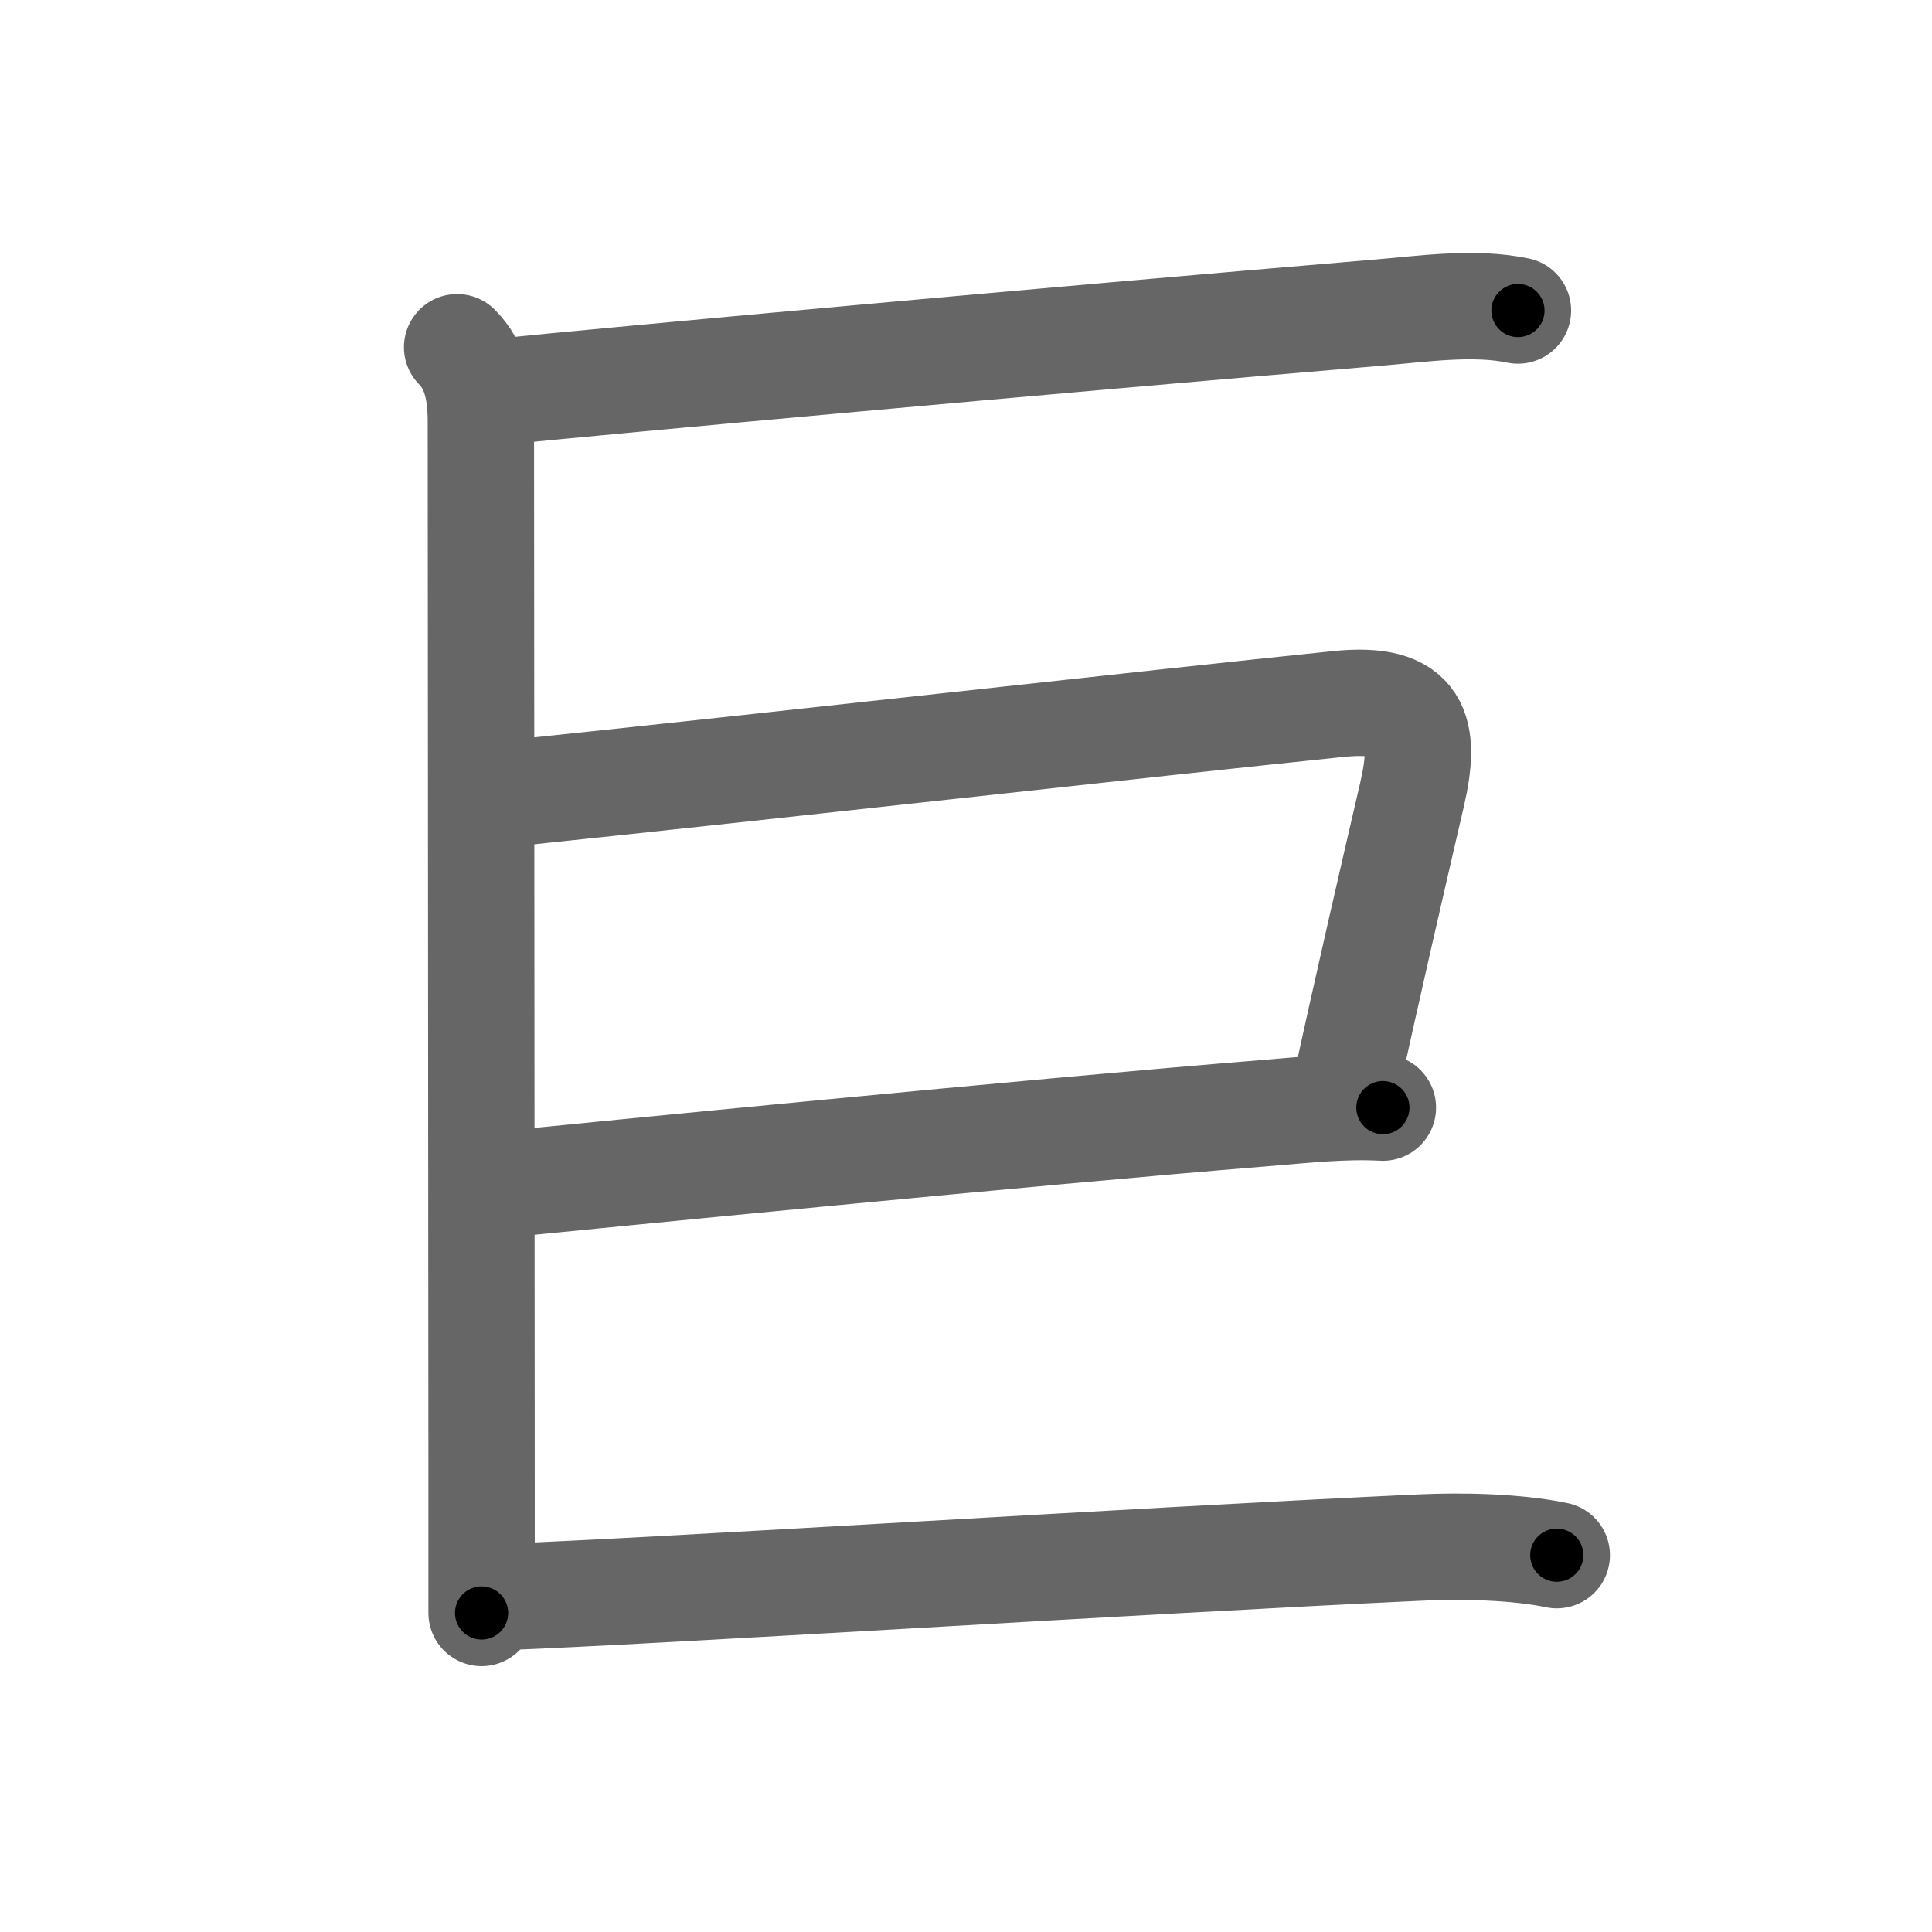 <svg xmlns="http://www.w3.org/2000/svg" viewBox="0 0 109 109" id="5de8"><g fill="none" stroke="#666" stroke-width="6" stroke-linecap="round" stroke-linejoin="round"><g><g><path d="M25.79,19.59c1.06,1.06,1.34,2.54,1.34,4.22c0,0.65,0.03,42.49,0.04,59.94c0,3.79,0,6.43,0,7.25" /></g><g><path d="M28.1,22.11c6.33-0.64,30.52-2.86,49.64-4.47c2.52-0.21,5.4-0.64,7.9-0.12" /></g><path d="M28.5,44.79c16.11-1.68,35.82-3.92,47-5.07c4.53-0.47,4.99,1.53,4.16,5.13c-1.04,4.48-2.57,11.1-3.73,16.46" /><path d="M28.32,66.83c5.43-0.54,29.86-2.96,42.93-4.02c2.37-0.19,4.5-0.44,6.77-0.32" /><g><g><path d="M28.1,90.11c9.21-0.34,35.96-2.06,52.02-2.8c2.33-0.11,5.41-0.05,7.71,0.43" /></g></g></g></g><g fill="none" stroke="#000" stroke-width="3" stroke-linecap="round" stroke-linejoin="round"><path d="M25.79,19.59c1.06,1.06,1.34,2.54,1.34,4.22c0,0.65,0.03,42.49,0.04,59.94c0,3.79,0,6.43,0,7.25" stroke-dasharray="71.741" stroke-dashoffset="71.741"><animate attributeName="stroke-dashoffset" values="71.741;71.741;0" dur="0.539s" fill="freeze" begin="0s;5de8.click" /></path><path d="M28.1,22.11c6.33-0.64,30.52-2.86,49.64-4.47c2.52-0.21,5.4-0.64,7.9-0.12" stroke-dasharray="57.773" stroke-dashoffset="57.773"><animate attributeName="stroke-dashoffset" values="57.773" fill="freeze" begin="5de8.click" /><animate attributeName="stroke-dashoffset" values="57.773;57.773;0" keyTimes="0;0.483;1" dur="1.117s" fill="freeze" begin="0s;5de8.click" /></path><path d="M28.5,44.79c16.11-1.68,35.82-3.92,47-5.07c4.53-0.47,4.99,1.53,4.16,5.13c-1.04,4.48-2.57,11.1-3.73,16.46" stroke-dasharray="72.775" stroke-dashoffset="72.775"><animate attributeName="stroke-dashoffset" values="72.775" fill="freeze" begin="5de8.click" /><animate attributeName="stroke-dashoffset" values="72.775;72.775;0" keyTimes="0;0.671;1" dur="1.664s" fill="freeze" begin="0s;5de8.click" /></path><path d="M28.32,66.83c5.43-0.54,29.86-2.96,42.93-4.02c2.37-0.19,4.5-0.44,6.77-0.32" stroke-dasharray="49.903" stroke-dashoffset="49.903"><animate attributeName="stroke-dashoffset" values="49.903" fill="freeze" begin="5de8.click" /><animate attributeName="stroke-dashoffset" values="49.903;49.903;0" keyTimes="0;0.769;1" dur="2.163s" fill="freeze" begin="0s;5de8.click" /></path><path d="M28.1,90.11c9.21-0.34,35.96-2.06,52.02-2.8c2.33-0.11,5.41-0.05,7.71,0.43" stroke-dasharray="59.837" stroke-dashoffset="59.837"><animate attributeName="stroke-dashoffset" values="59.837" fill="freeze" begin="5de8.click" /><animate attributeName="stroke-dashoffset" values="59.837;59.837;0" keyTimes="0;0.783;1" dur="2.761s" fill="freeze" begin="0s;5de8.click" /></path></g></svg>
